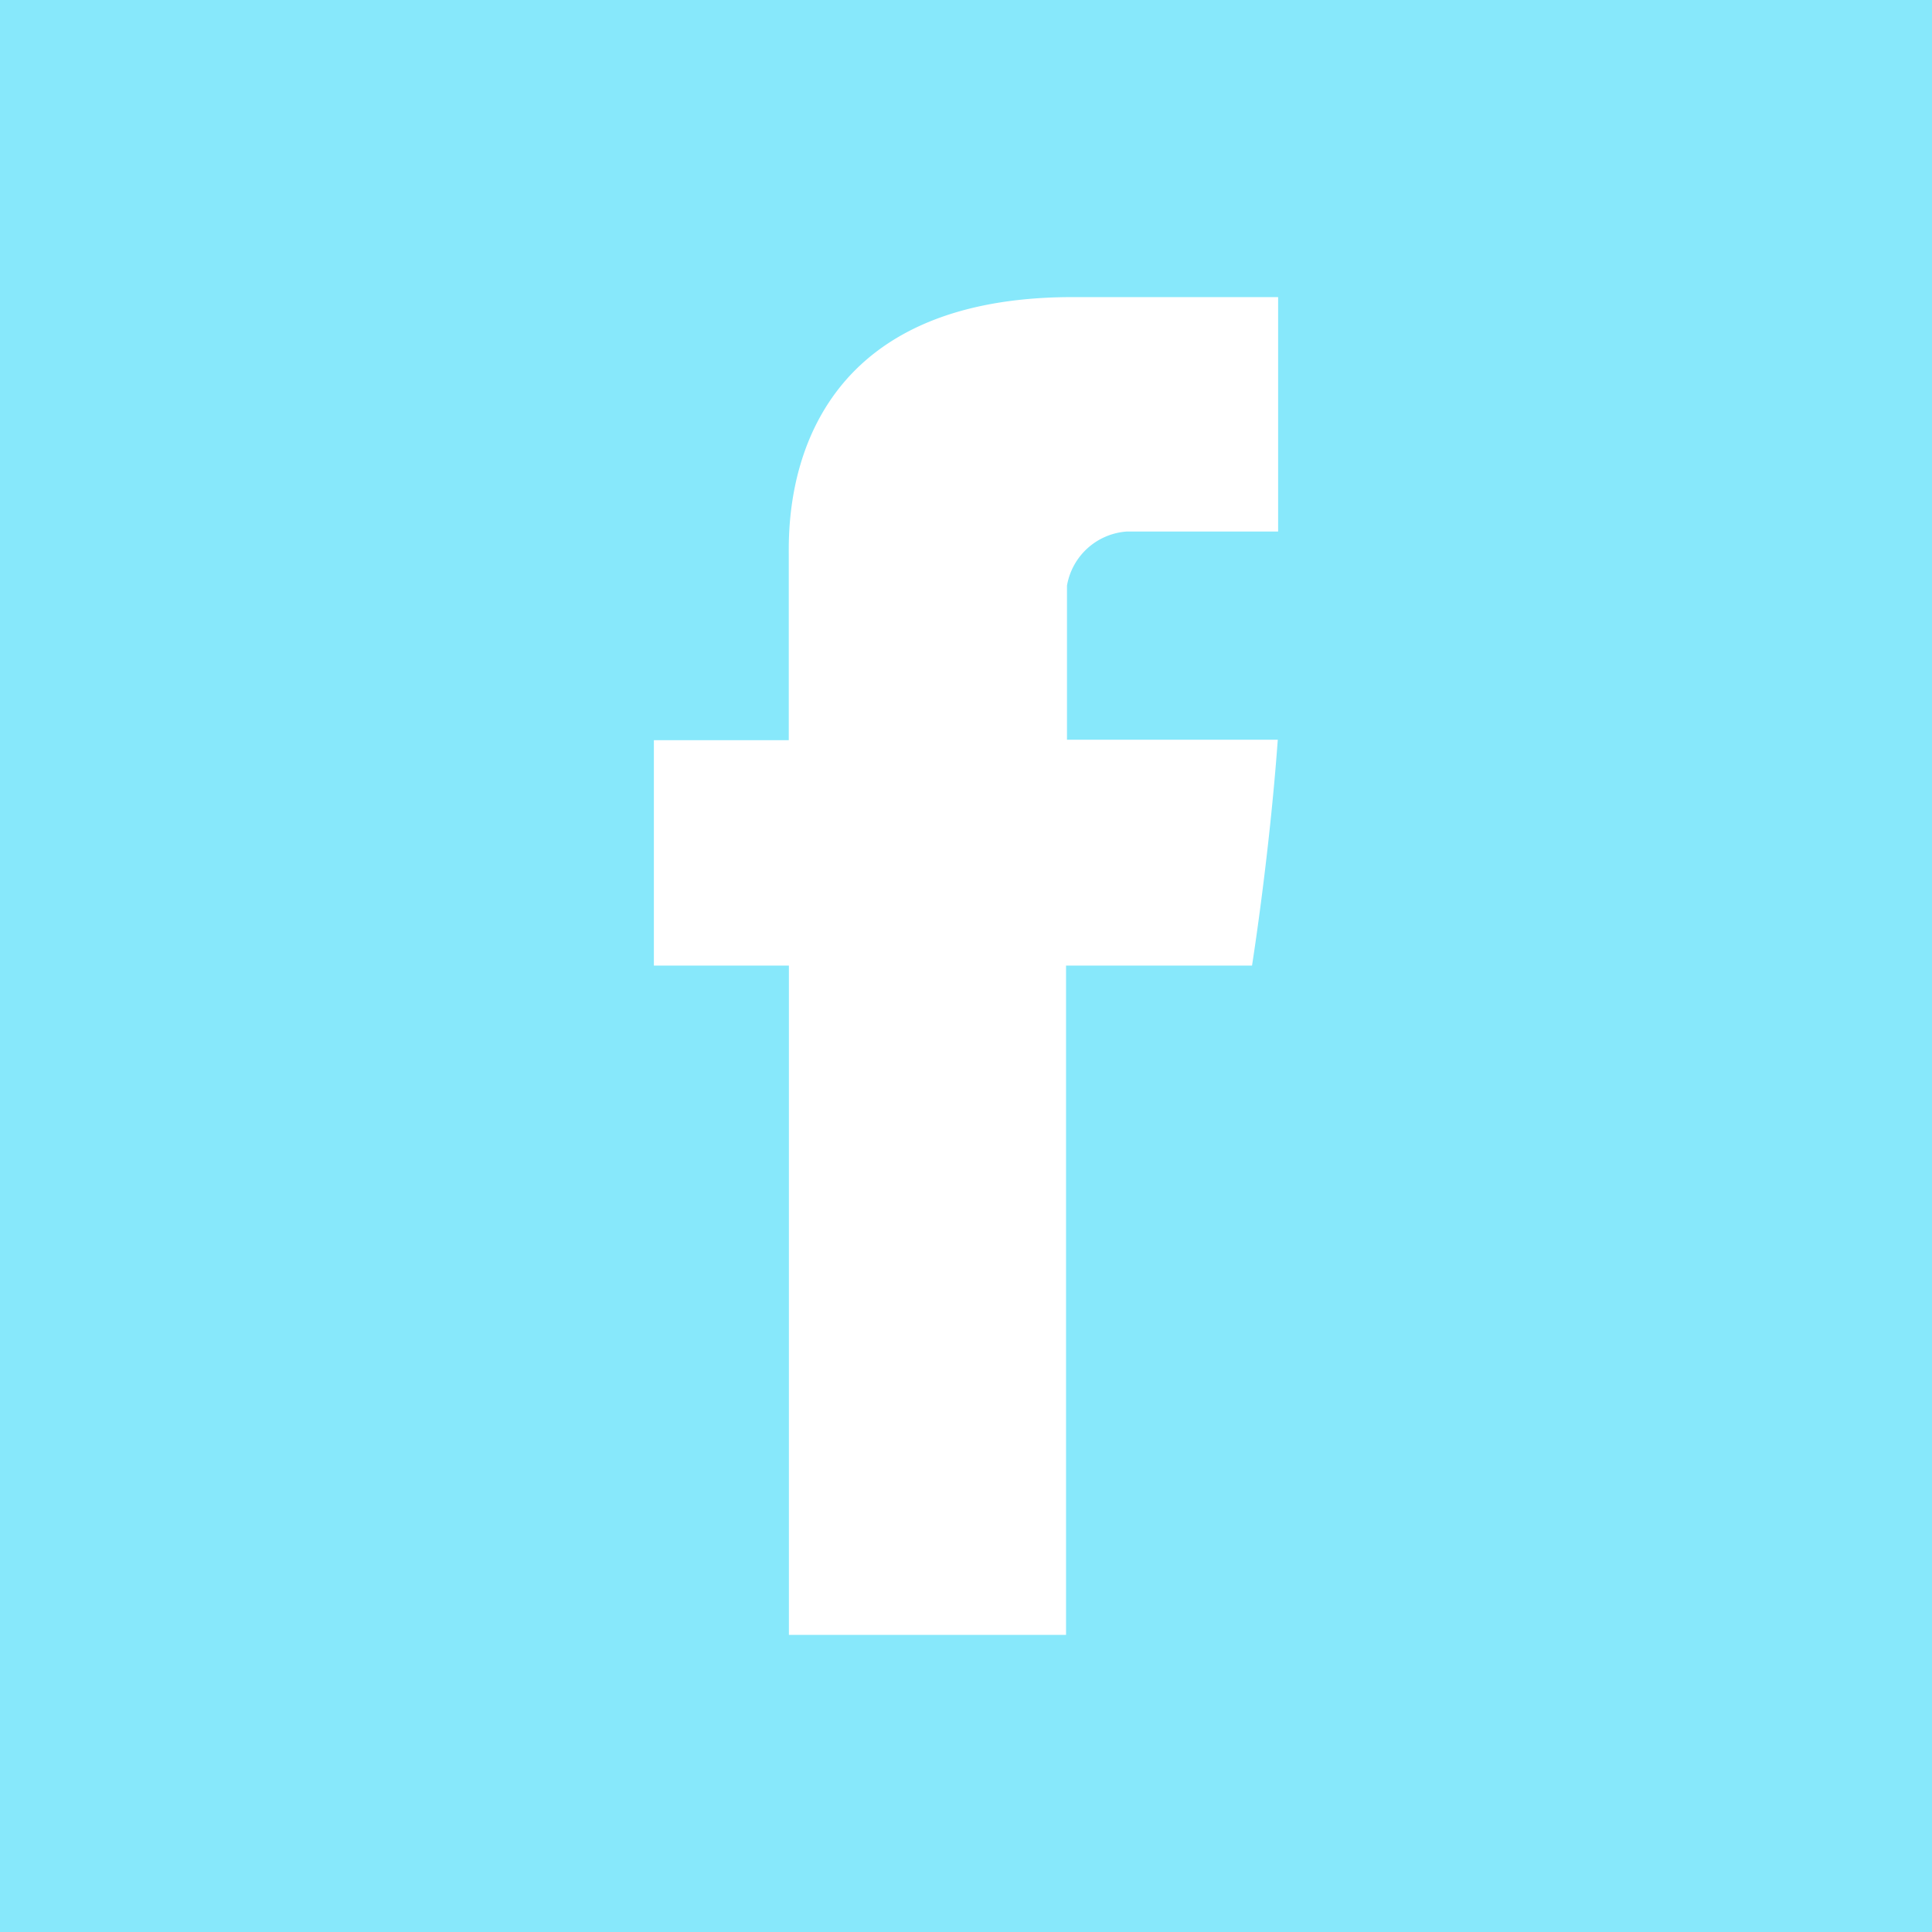 <svg xmlns="http://www.w3.org/2000/svg" width="45" height="45" viewBox="0 0 45 45">
<defs>
    <style>
      .cls-1 {
        fill: #87e8fb;
        fill-rule: evenodd;
      }
    </style>
  </defs>
  <path class="cls-1" d="M444,1763v45h45v-45H444Zm29.77,12.38h-3.518a1.521,1.521,0,0,0-1.4,1.26v3.59h4.91c-0.2,2.75-.6,5.26-0.6,5.26h-4.332v15.59h-6.455v-15.59H459.23v-5.25h3.142v-4.28c0-.79-0.158-6.04,6.614-6.04h4.784v5.46h0Z" transform="translate(-444 -1763)"/>
</svg>
